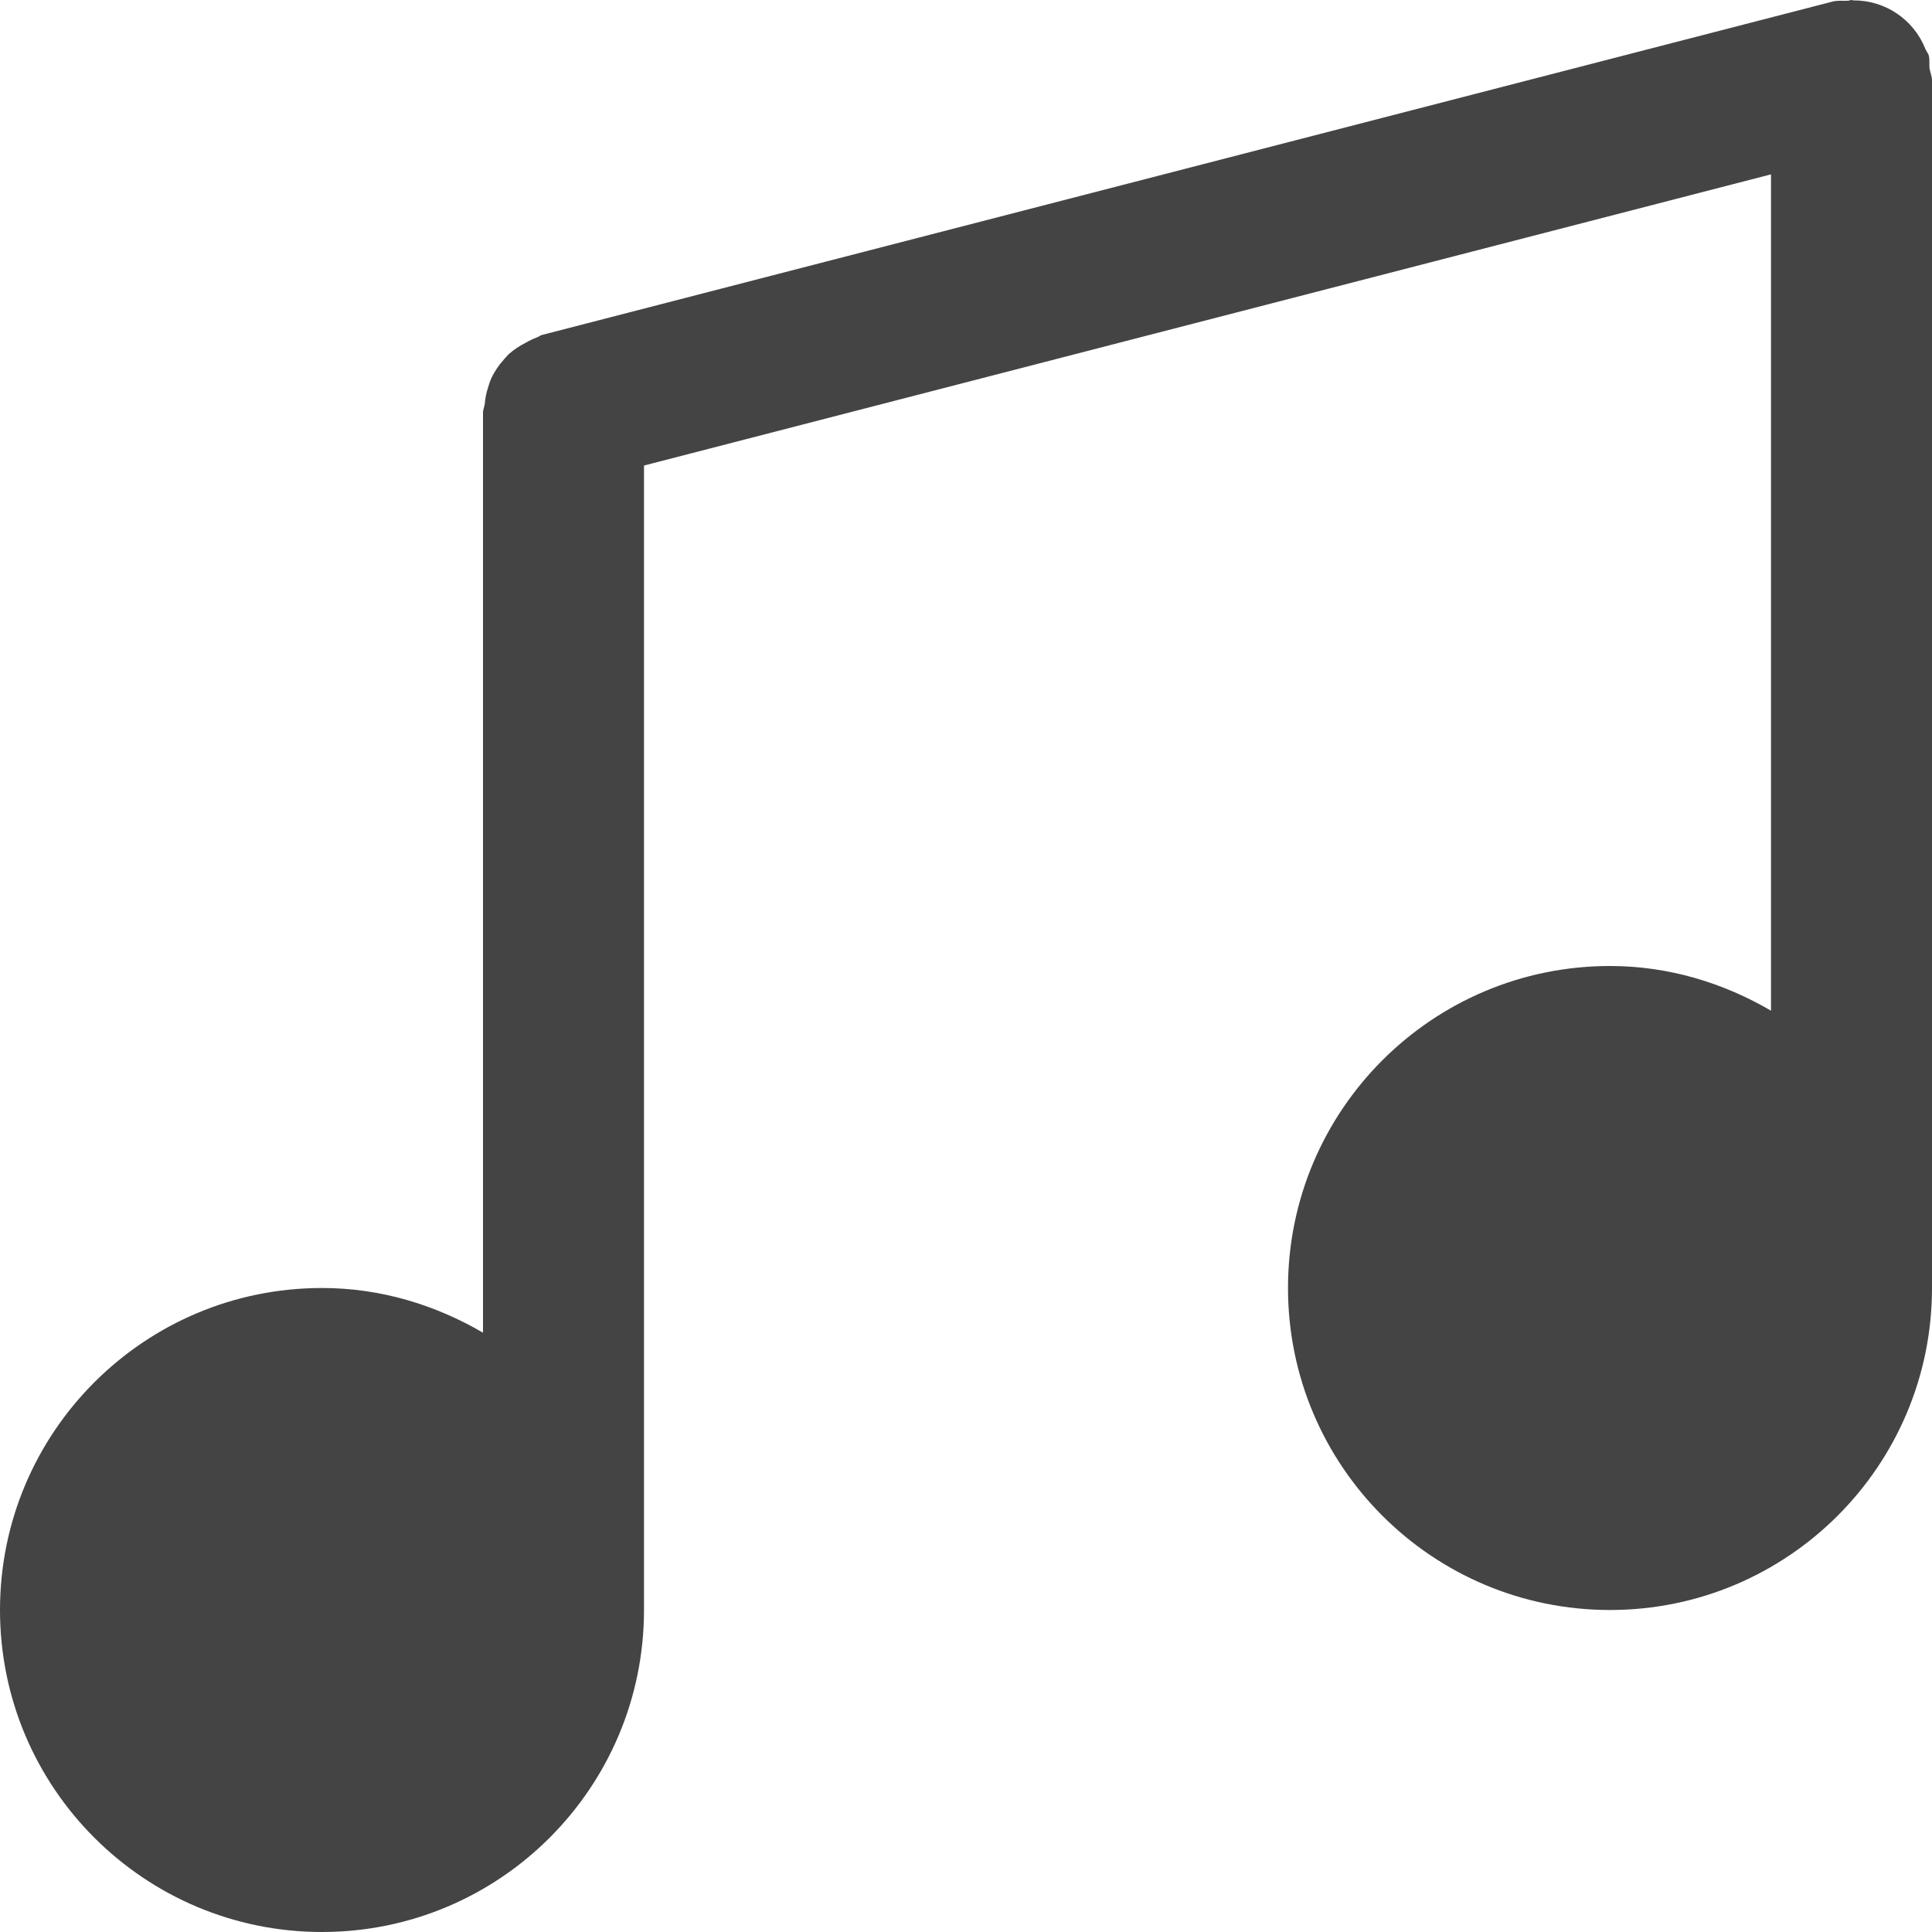 <svg xmlns="http://www.w3.org/2000/svg" xmlns:xlink="http://www.w3.org/1999/xlink" preserveAspectRatio="xMidYMid" width="24" height="24" viewBox="0 0 24 24">
  <defs>
    <style>
      .cls-1 {
        fill: #444;
        fill-rule: evenodd;
      }
    </style>
  </defs>
  <path d="M24.000,16.000 C24.000,18.209 22.209,20.000 20.000,20.000 C17.791,20.000 16.000,18.209 16.000,16.000 C16.000,13.791 17.791,12.000 20.000,12.000 C20.732,12.000 21.410,12.211 22.000,12.555 L22.000,2.166 L8.000,5.783 L8.000,20.000 C8.000,22.209 6.209,24.000 4.000,24.000 C1.791,24.000 0.000,22.209 0.000,20.000 C0.000,17.791 1.791,16.000 4.000,16.000 L4.000,16.000 C4.732,16.000 5.410,16.211 6.000,16.555 L6.000,5.125 C6.000,5.086 6.018,5.053 6.022,5.016 C6.028,4.947 6.041,4.879 6.063,4.813 C6.076,4.773 6.086,4.735 6.104,4.698 C6.144,4.612 6.198,4.533 6.262,4.463 C6.282,4.442 6.298,4.420 6.319,4.400 C6.383,4.344 6.454,4.296 6.530,4.258 C6.574,4.232 6.620,4.210 6.668,4.192 C6.691,4.184 6.708,4.168 6.732,4.161 L22.763,0.020 C22.828,0.003 22.892,0.012 22.957,0.009 C22.972,0.008 22.985,-0.000 23.000,-0.000 C23.008,-0.000 23.015,0.004 23.023,0.005 C23.414,0.002 23.768,0.238 23.915,0.601 L23.922,0.616 C23.932,0.641 23.951,0.660 23.959,0.686 C23.974,0.740 23.964,0.793 23.969,0.847 C23.977,0.899 24.000,0.946 24.000,1.000 L24.000,16.000 Z" class="cls-1"/>
</svg>
